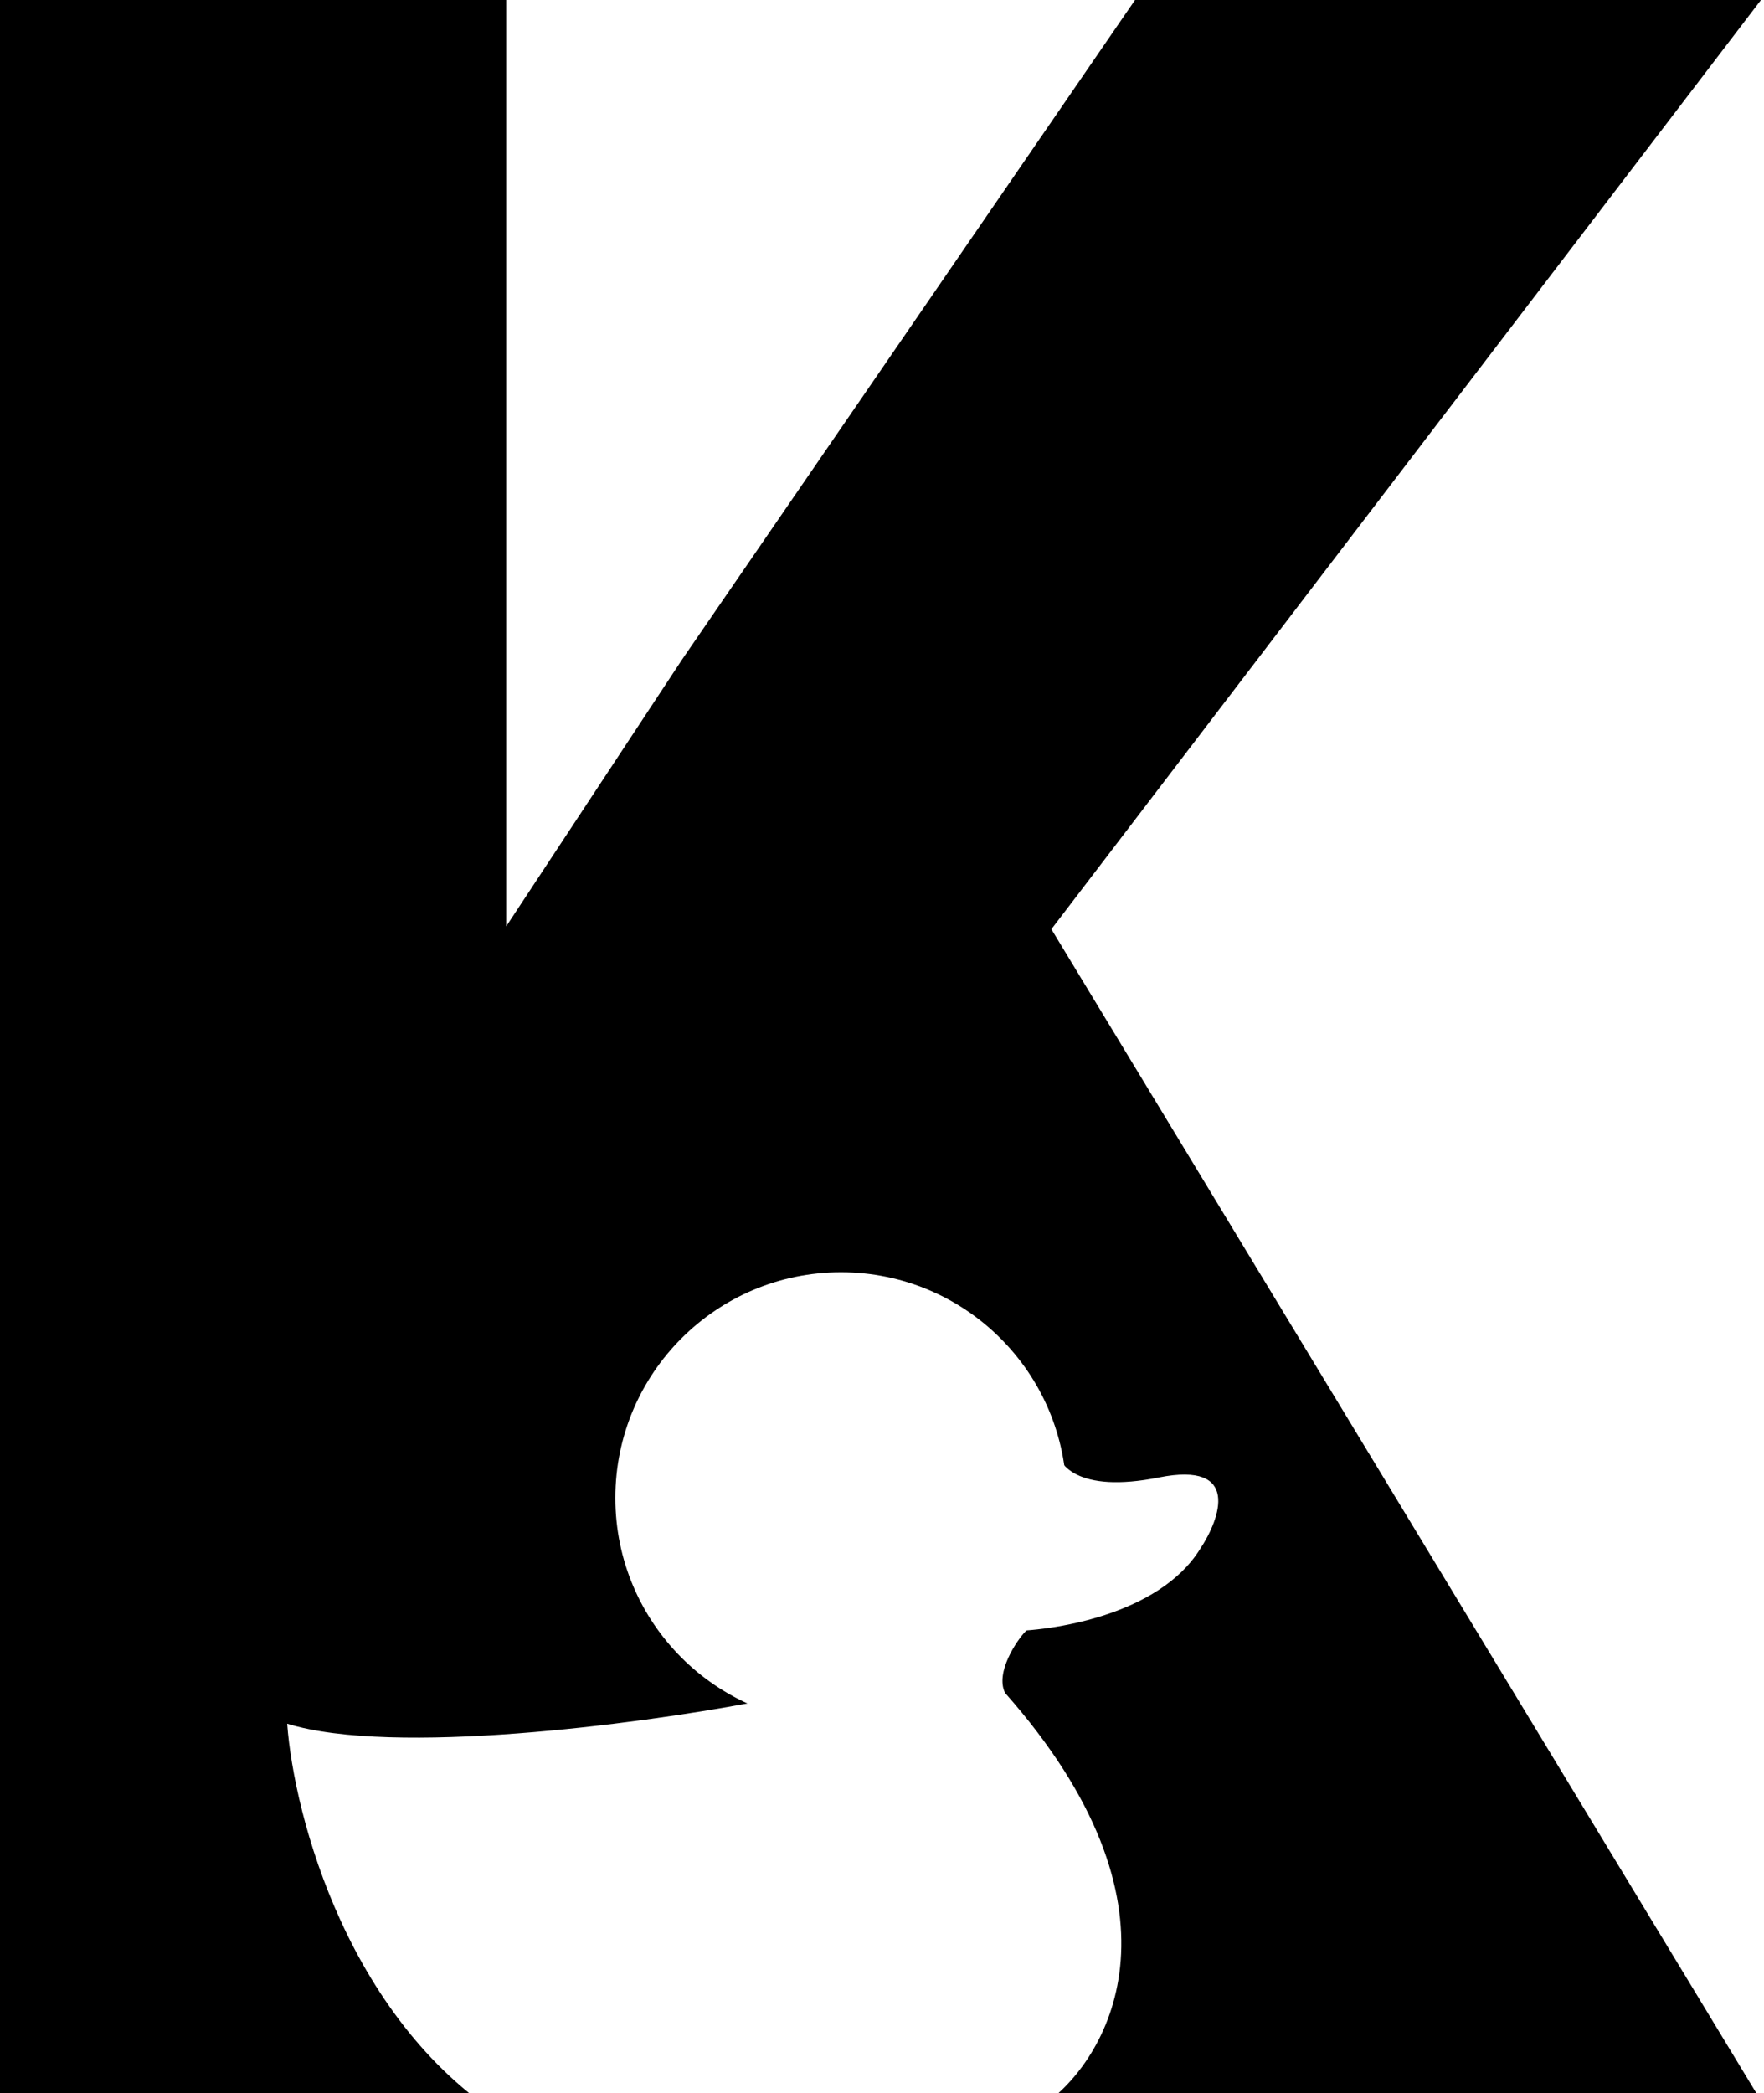 <svg width="86" height="102" viewBox="0 0 86 102" fill="none" xmlns="http://www.w3.org/2000/svg">
<rect x="0" y="0" width="86" height="102" fill="#808080" stroke="none"/>
<g clip-path="url(#clip0)">
<rect width="4559" height="3159" transform="translate(-1771 -1289)" fill="white"/>
<path d="M34.805 64.266L24.68 75.375V102.375H0V0H24.68V45.141L33.258 32.133L55.336 0H85.852L51.258 45.281L85.852 102.375H56.602L34.805 64.266Z" fill="black"/>
<path d="M57.266 102.375H16.266L18.266 63.375L40.266 51.375L57.266 102.375Z" fill="black"/>
<path d="M51 102.5C45.667 104.833 33 108.3 25 103.5C17 98.7 14.333 88.5 14 84C19.2 85.6 31.167 84 36.5 83C36.833 78.5 39.8 72.1 49 82.5C58.2 92.9 54.167 100.167 51 102.5Z" fill="white"/>
<path d="M58.5 75.5C56.5 78.7 51.333 79.5 49 79.5L45.5 76V70.5H51.5C51.5 71.333 52.5 72.8 56.5 72C60.5 71.2 59.5 74 58.5 75.5Z" fill="white"/>
<path d="M50 79.5C49.6 79.9 48.5 81.5 49 82.5L47.5 82L47 81L48.5 79L49.5 78.5C49.833 78.667 50.4 79.1 50 79.5Z" fill="white"/>
<path d="M52 73C52 79.075 47.075 84 41 84C34.925 84 30 79.075 30 73C30 66.925 34.925 62 41 62C47.075 62 52 66.925 52 73Z" fill="white"/>
</g>
<defs>
<clipPath id="clip0">
<rect width="4559" height="3159" fill="white" transform="translate(-1771 -1289)"/>
</clipPath>
</defs>
</svg>
